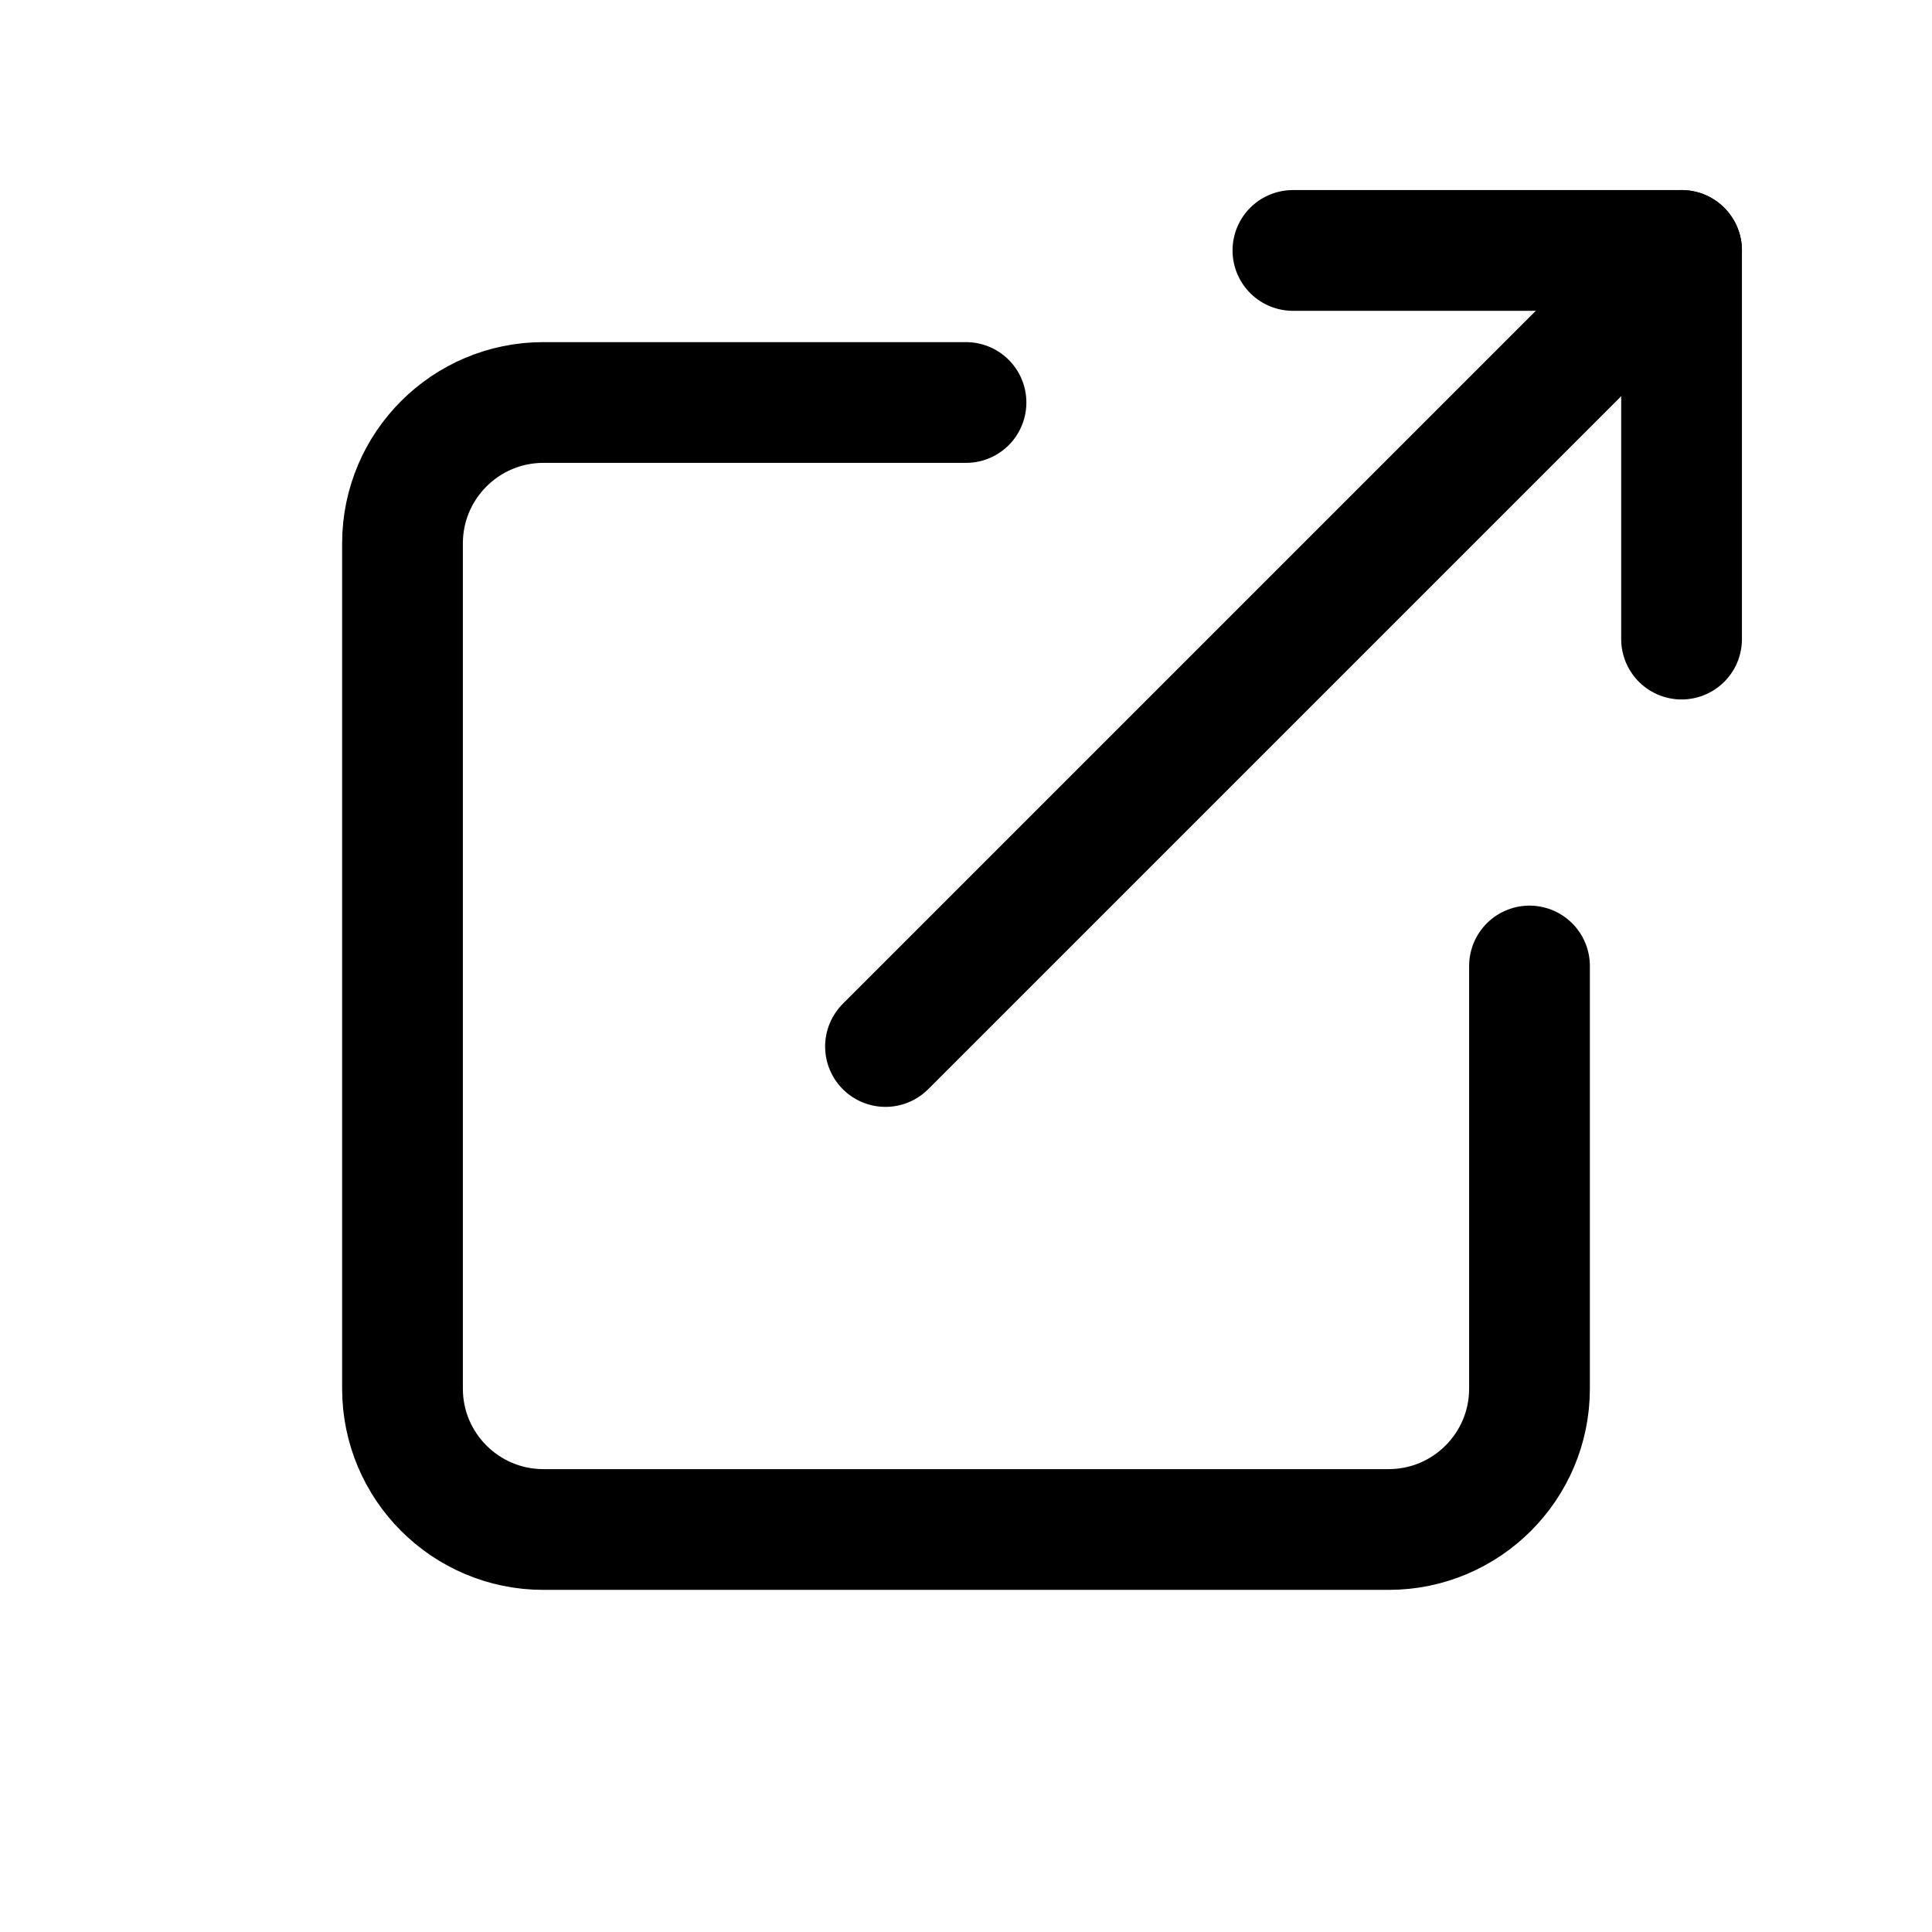 <svg width="24" height="24" viewBox="0 0 24 24" fill="none" xmlns="http://www.w3.org/2000/svg">
<path d="M19 12V17.25C19 18.216 18.216 19 17.25 19H6.75C5.784 19 5 18.216 5 17.25V6.75C5 5.784 5.784 5 6.75 5H12" stroke="black" stroke-width="1.5" stroke-linecap="round" stroke-linejoin="round"/>
<path d="M16.061 3.111H20.889L20.889 7.939" stroke="black" stroke-width="1.5" stroke-linecap="round" stroke-linejoin="round"/>
<path d="M20.889 3.111L11 13" stroke="black" stroke-width="1.5" stroke-linecap="round" stroke-linejoin="round"/>
</svg>
